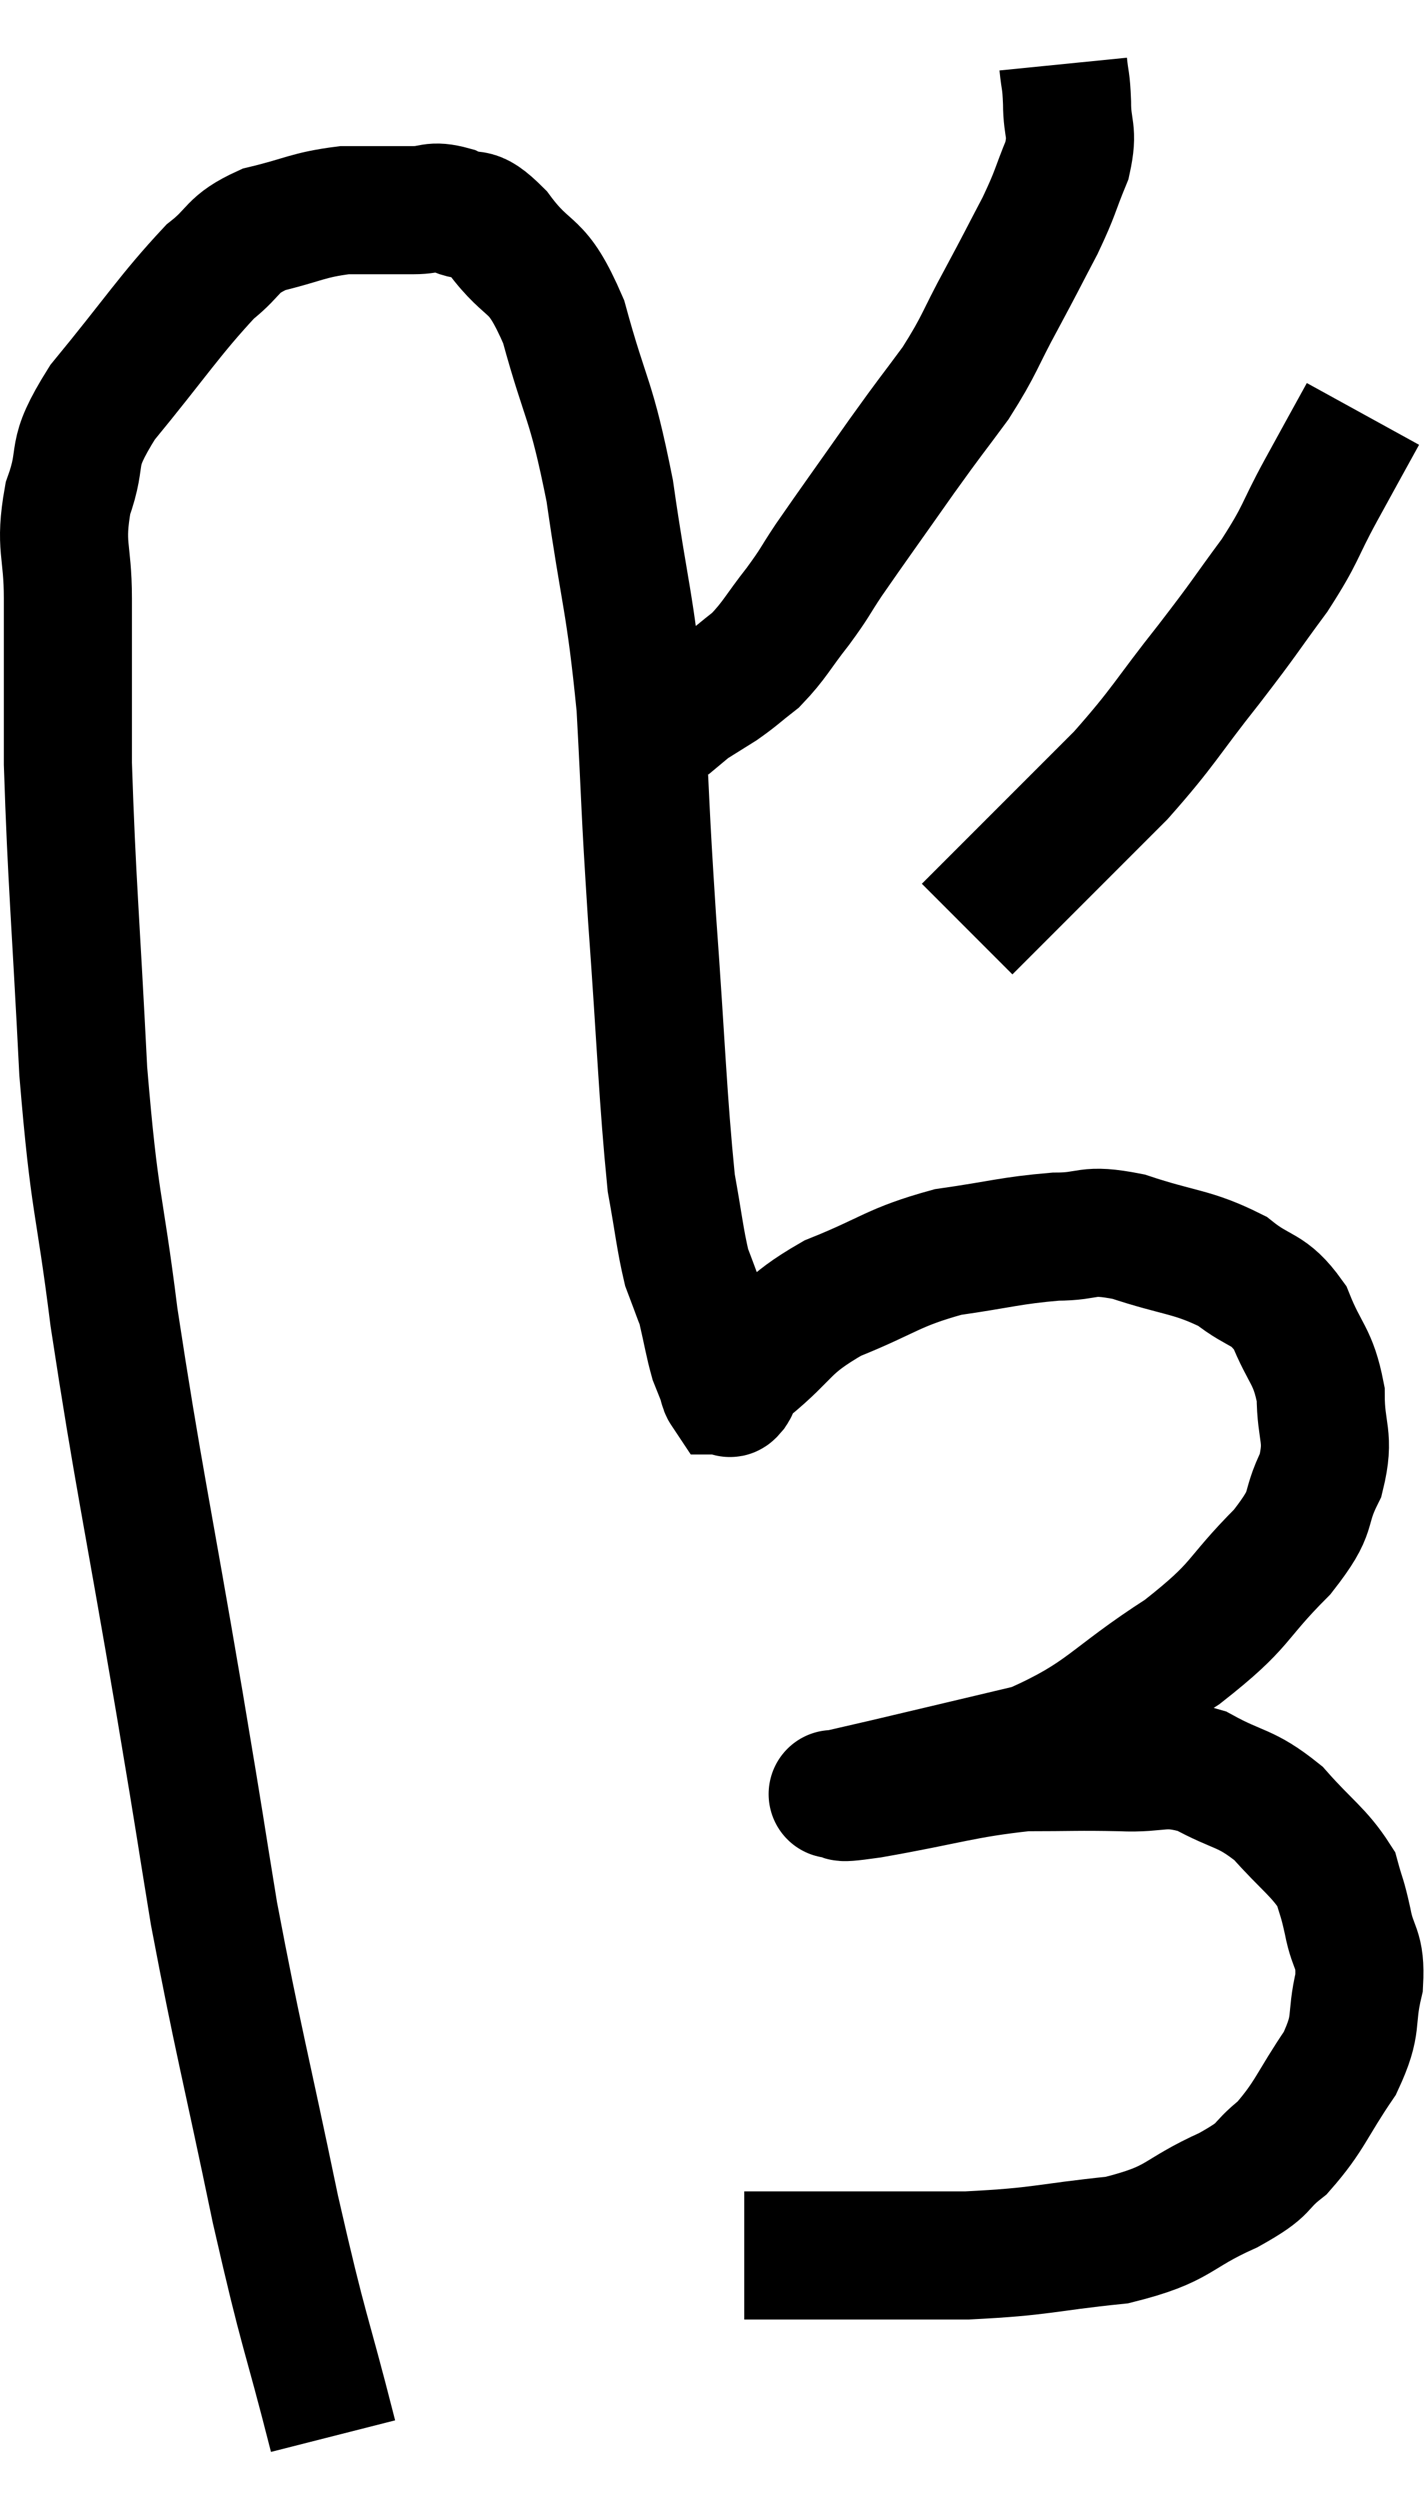<svg xmlns="http://www.w3.org/2000/svg" viewBox="6.26 5.72 22.28 39.02" width="22.28" height="39.02"><path d="M 11.46 43.74 C 11.01 41.97, 11.025 42.24, 10.56 40.2 C 10.08 37.89, 9.975 37.56, 9.6 35.58 C 9.33 33.93, 9.45 34.605, 9.06 32.28 C 8.55 29.28, 8.415 28.74, 8.04 26.28 C 7.8 24.36, 7.74 24.6, 7.56 22.44 C 7.44 20.04, 7.38 19.485, 7.32 17.64 C 7.32 16.35, 7.32 16.095, 7.32 15.06 C 7.32 14.28, 7.185 14.265, 7.32 13.5 C 7.59 12.75, 7.305 12.885, 7.86 12 C 8.7 10.98, 8.91 10.635, 9.54 9.96 C 9.96 9.63, 9.855 9.54, 10.38 9.3 C 11.01 9.15, 11.055 9.075, 11.64 9 C 12.18 9, 12.3 9, 12.72 9 C 13.02 9, 12.99 8.91, 13.32 9 C 13.68 9.18, 13.605 8.925, 14.04 9.36 C 14.55 10.05, 14.625 9.735, 15.06 10.74 C 15.42 12.06, 15.48 11.88, 15.78 13.38 C 16.02 15.06, 16.095 15.075, 16.26 16.74 C 16.35 18.39, 16.32 18.18, 16.44 20.04 C 16.59 22.11, 16.605 22.815, 16.74 24.18 C 16.86 24.84, 16.875 25.05, 16.98 25.5 C 17.07 25.74, 17.1 25.815, 17.16 25.98 C 17.19 26.07, 17.16 25.92, 17.22 26.16 C 17.31 26.55, 17.325 26.67, 17.4 26.94 C 17.46 27.09, 17.49 27.165, 17.52 27.24 C 17.52 27.24, 17.52 27.24, 17.52 27.24 C 17.52 27.24, 17.505 27.195, 17.52 27.24 C 17.55 27.33, 17.55 27.375, 17.58 27.42 C 17.61 27.42, 17.61 27.42, 17.64 27.42 C 17.67 27.42, 17.625 27.51, 17.7 27.42 C 17.82 27.24, 17.55 27.42, 17.94 27.06 C 18.6 26.52, 18.48 26.43, 19.26 25.98 C 20.16 25.62, 20.19 25.5, 21.06 25.26 C 21.9 25.14, 22.035 25.08, 22.74 25.02 C 23.31 25.02, 23.19 24.885, 23.88 25.02 C 24.69 25.29, 24.87 25.245, 25.5 25.56 C 25.95 25.92, 26.055 25.8, 26.4 26.28 C 26.64 26.88, 26.76 26.865, 26.88 27.48 C 26.88 28.11, 27.03 28.125, 26.88 28.74 C 26.58 29.34, 26.82 29.25, 26.28 29.94 C 25.5 30.72, 25.695 30.735, 24.72 31.5 C 23.55 32.25, 23.535 32.49, 22.38 33 C 21.24 33.27, 20.865 33.36, 20.1 33.54 C 19.71 33.63, 19.515 33.675, 19.32 33.72 C 19.32 33.72, 19.32 33.72, 19.32 33.72 C 19.32 33.72, 19.185 33.72, 19.32 33.72 C 19.59 33.72, 19.125 33.825, 19.86 33.72 C 21.06 33.51, 21.285 33.405, 22.26 33.3 C 23.01 33.3, 23.07 33.285, 23.76 33.3 C 24.39 33.33, 24.405 33.18, 25.02 33.36 C 25.62 33.69, 25.695 33.6, 26.22 34.02 C 26.67 34.53, 26.85 34.62, 27.12 35.04 C 27.21 35.37, 27.21 35.295, 27.3 35.7 C 27.39 36.18, 27.51 36.105, 27.48 36.66 C 27.33 37.29, 27.48 37.275, 27.18 37.92 C 26.73 38.58, 26.715 38.745, 26.28 39.24 C 25.86 39.57, 26.085 39.54, 25.44 39.9 C 24.57 40.29, 24.72 40.425, 23.7 40.68 C 22.53 40.8, 22.56 40.86, 21.36 40.92 C 20.13 40.92, 19.77 40.92, 18.9 40.92 C 18.39 40.92, 18.135 40.92, 17.88 40.92 L 17.88 40.92" fill="none" stroke="black" stroke-width="2"></path><path d="M 22.86 6.72 C 22.89 7.02, 22.905 6.945, 22.92 7.32 C 22.92 7.77, 23.025 7.74, 22.92 8.22 C 22.71 8.73, 22.755 8.7, 22.5 9.24 C 22.2 9.81, 22.23 9.765, 21.9 10.38 C 21.54 11.04, 21.57 11.085, 21.18 11.7 C 20.76 12.27, 20.835 12.15, 20.34 12.84 C 19.77 13.65, 19.605 13.875, 19.2 14.46 C 18.96 14.82, 19.005 14.79, 18.72 15.18 C 18.39 15.6, 18.36 15.705, 18.06 16.02 C 17.79 16.23, 17.775 16.26, 17.52 16.44 C 17.28 16.59, 17.16 16.665, 17.04 16.74 C 17.04 16.74, 17.04 16.74, 17.04 16.74 C 17.04 16.74, 17.13 16.665, 17.04 16.74 L 16.68 17.04" fill="none" stroke="black" stroke-width="2"></path><path d="M 27.54 12.18 C 27.21 12.78, 27.225 12.75, 26.88 13.38 C 26.52 14.04, 26.595 14.025, 26.16 14.7 C 25.65 15.39, 25.74 15.3, 25.14 16.08 C 24.45 16.95, 24.45 17.04, 23.76 17.82 C 23.07 18.51, 22.89 18.69, 22.38 19.2 C 22.05 19.53, 21.975 19.605, 21.72 19.86 C 21.54 20.04, 21.45 20.13, 21.36 20.22 L 21.36 20.22" fill="none" stroke="black" stroke-width="2"></path></svg>